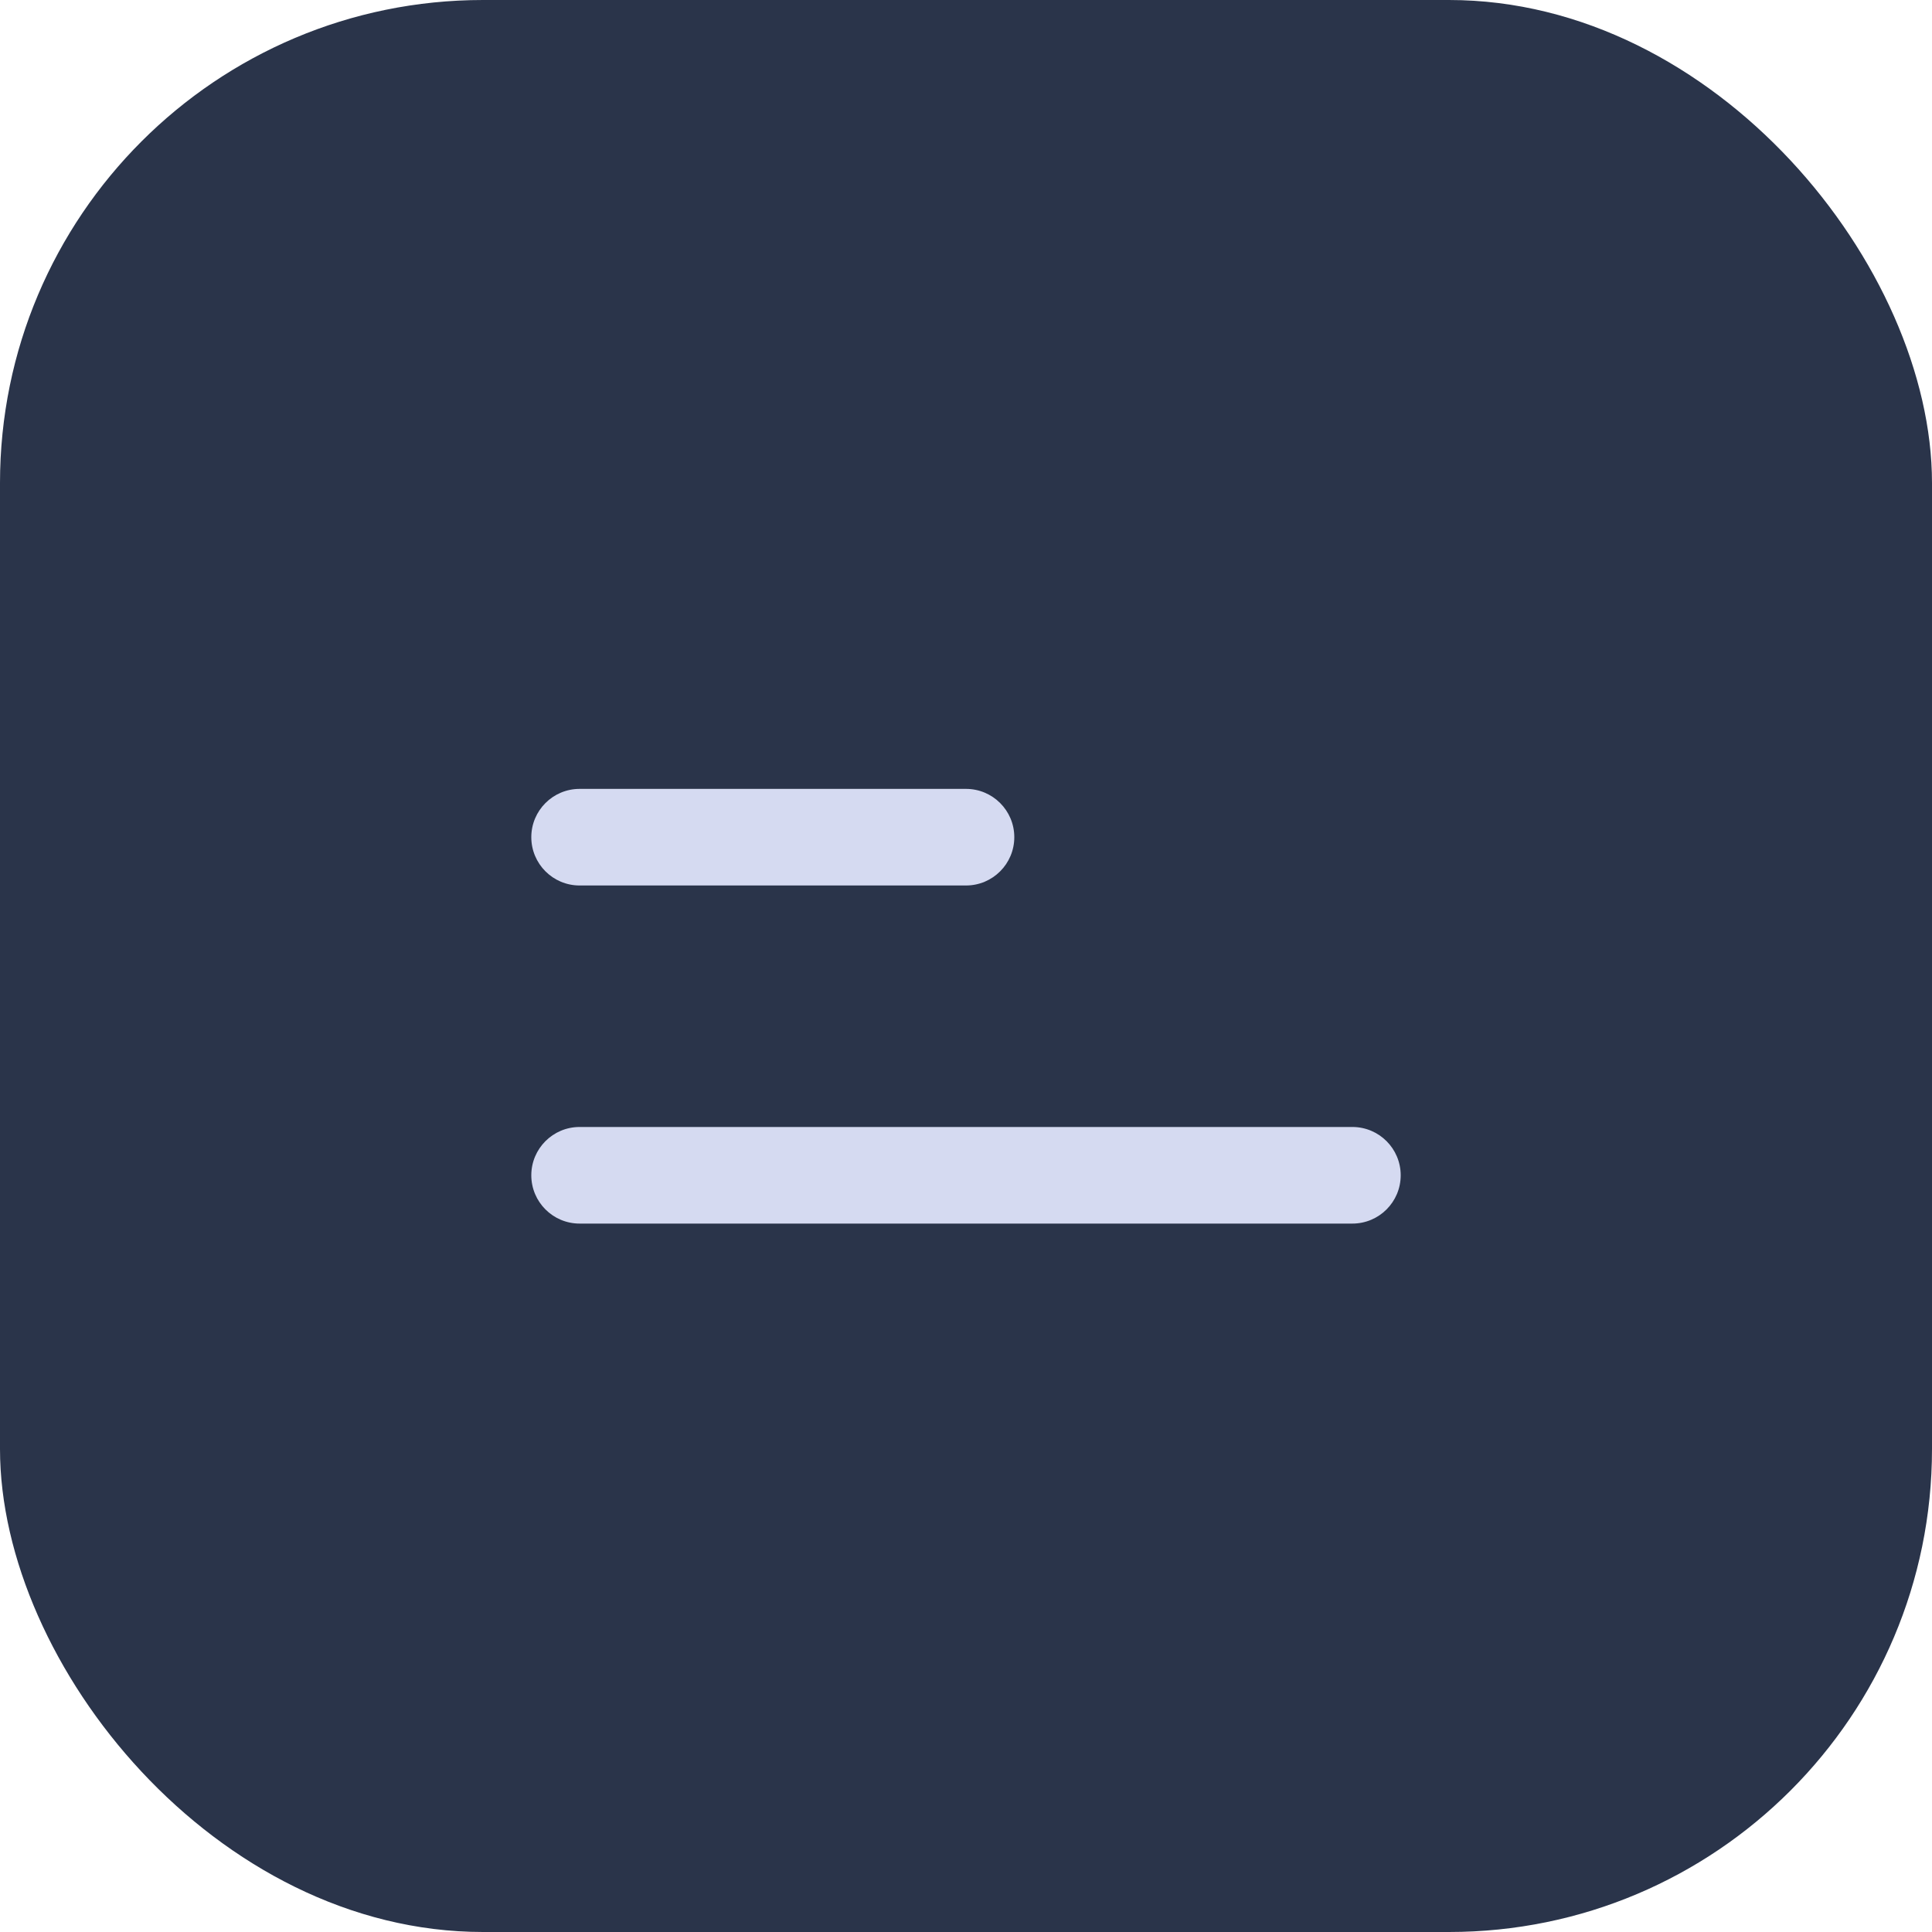 <svg width="40" height="40" viewBox="0 0 40 40" fill="none" xmlns="http://www.w3.org/2000/svg">
<rect width="40" height="40" rx="10" fill="#2A344A"/>
<path fill-rule="evenodd" clip-rule="evenodd" d="M11 17.333C11 16.781 11.448 16.333 12 16.333H20C20.552 16.333 21 16.781 21 17.333C21 17.885 20.552 18.333 20 18.333H12C11.448 18.333 11 17.885 11 17.333ZM11 24.333C11 23.781 11.448 23.333 12 23.333H20H28C28.552 23.333 29 23.781 29 24.333C29 24.885 28.552 25.333 28 25.333H20H12C11.448 25.333 11 24.885 11 24.333Z" fill="#D5DAF1"/>
</svg>
